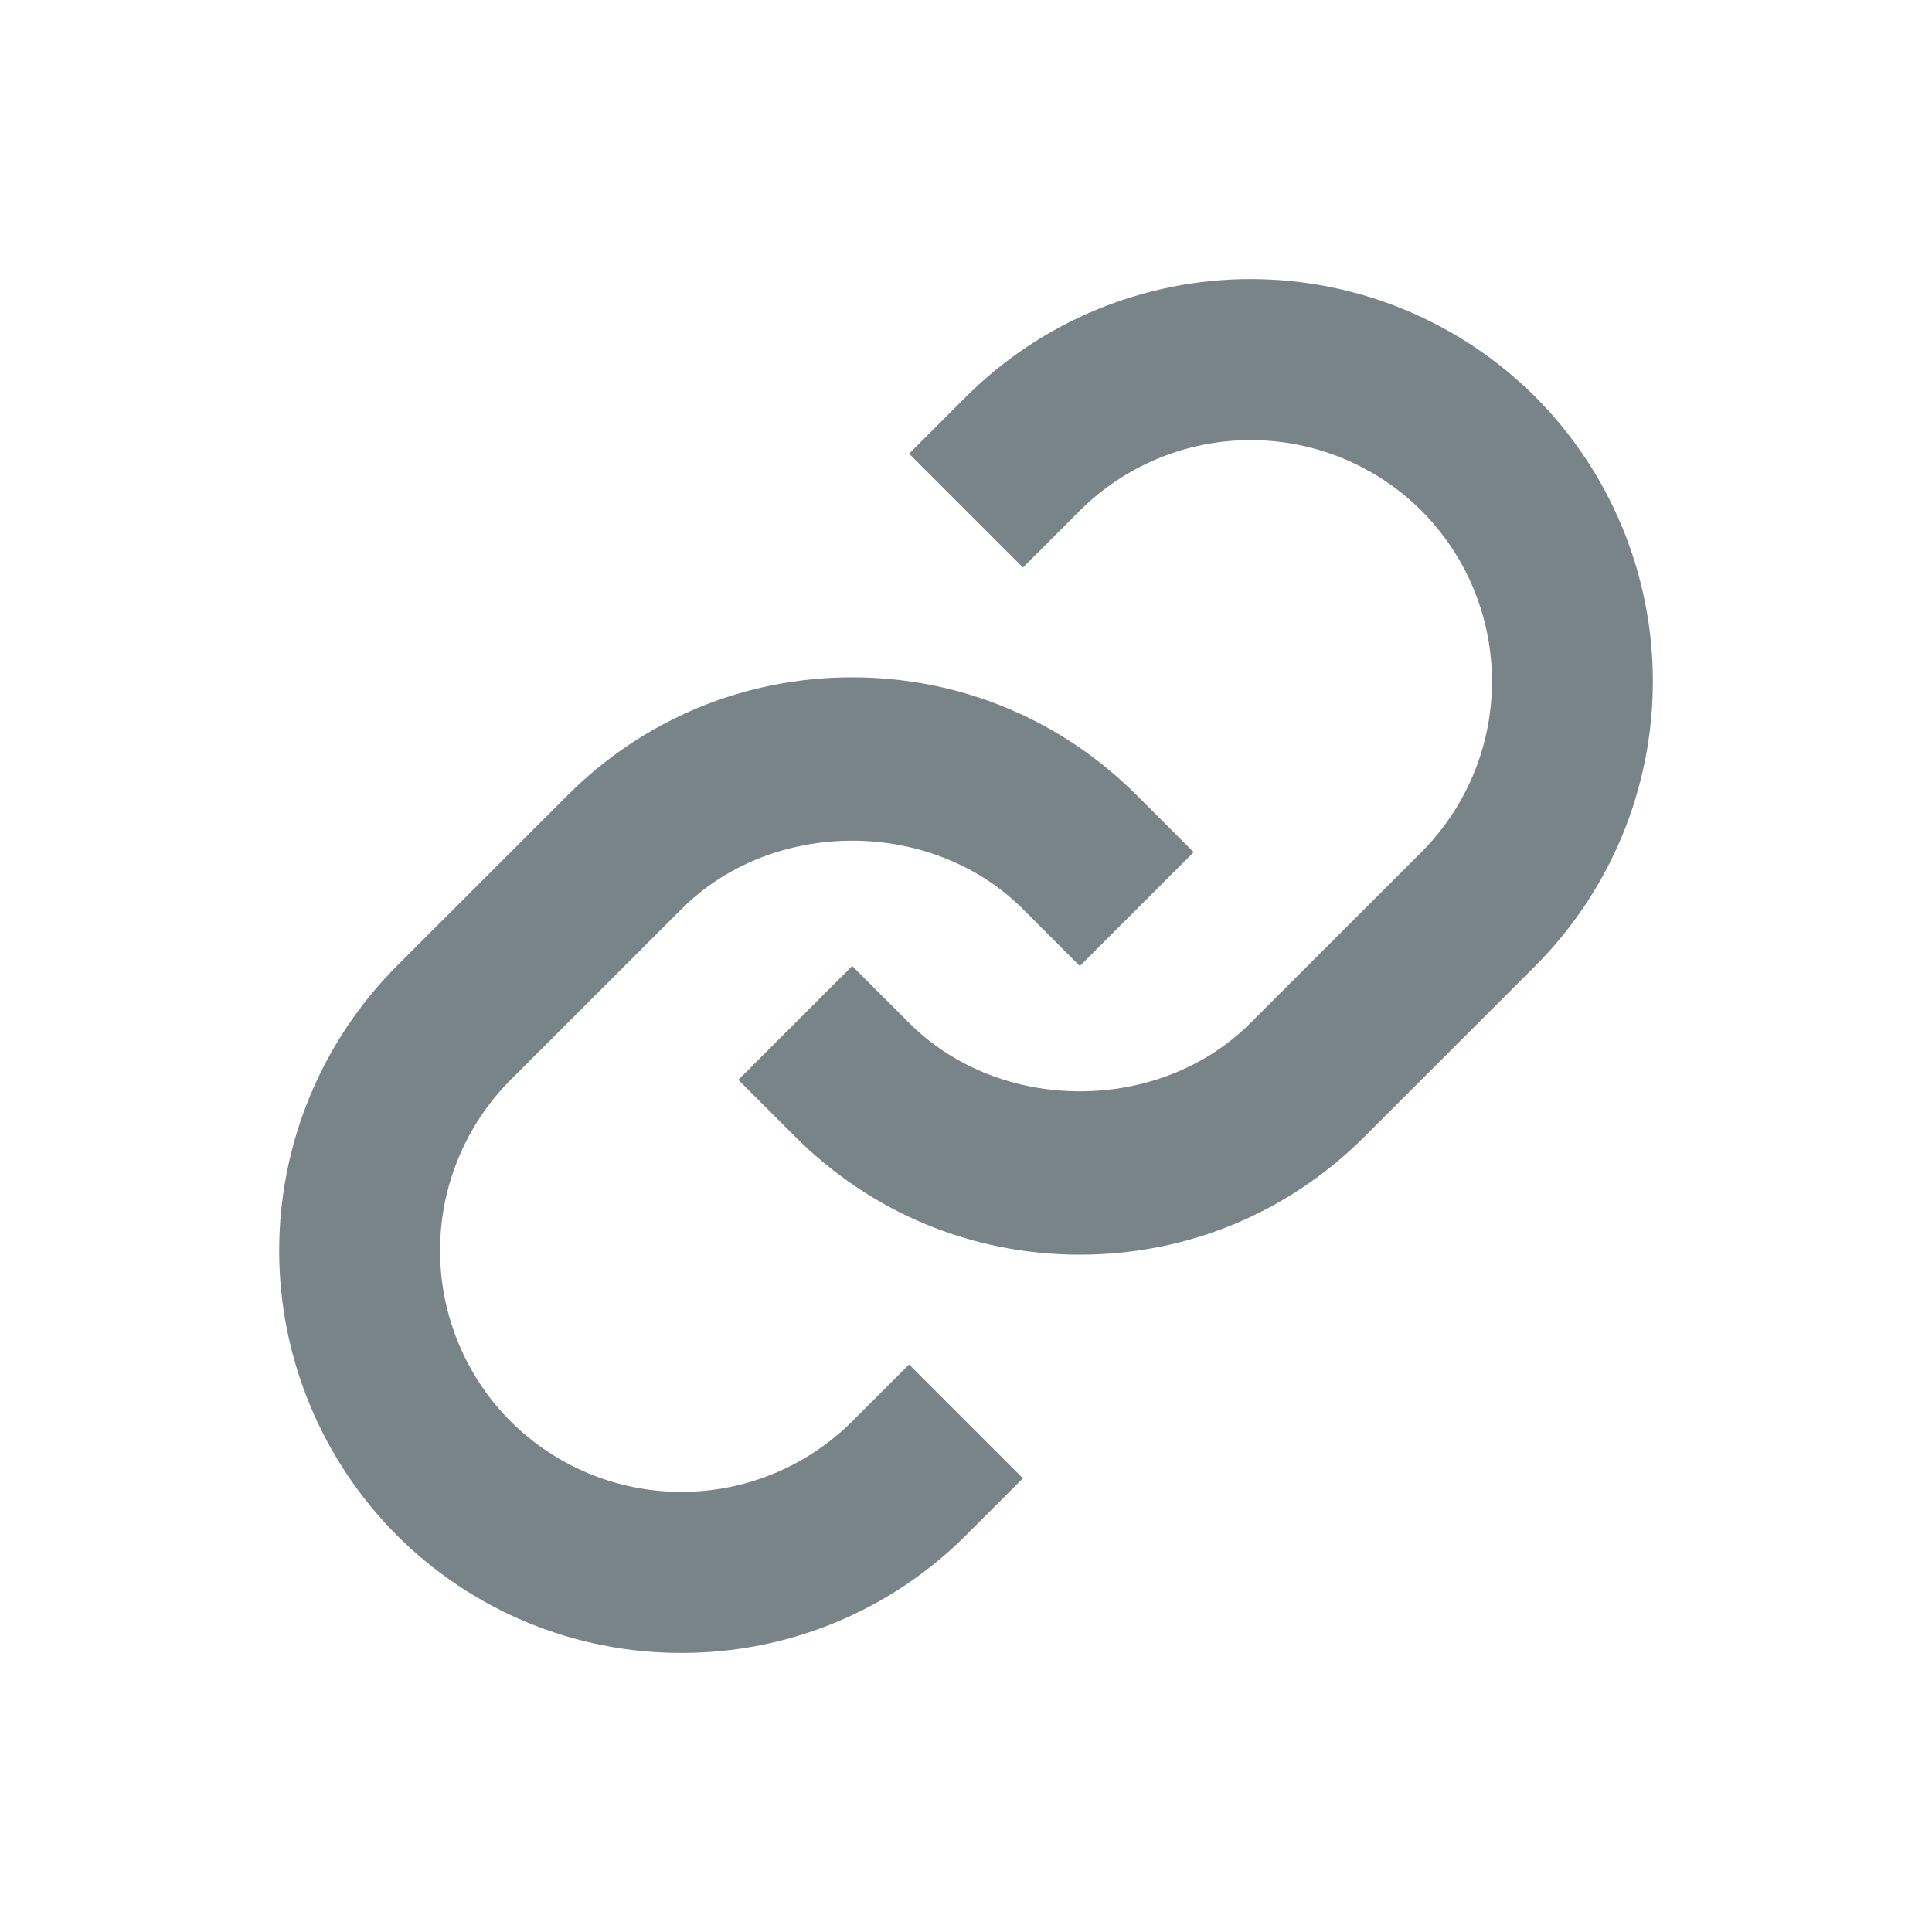 <svg width="64" height="64" viewBox="0 0 64 64" fill="none" xmlns="http://www.w3.org/2000/svg">
<path d="M22.574 30.115C25.595 27.093 30.864 27.093 33.886 30.115L35.771 32L39.542 28.229L37.656 26.344C35.142 23.827 31.792 22.437 28.23 22.437C24.667 22.437 21.318 23.827 18.803 26.344L13.144 32C10.649 34.503 9.248 37.894 9.248 41.428C9.248 44.962 10.649 48.353 13.144 50.856C14.381 52.095 15.851 53.077 17.469 53.746C19.086 54.415 20.82 54.758 22.571 54.755C24.322 54.758 26.057 54.416 27.675 53.747C29.293 53.078 30.763 52.095 32 50.856L33.886 48.971L30.115 45.2L28.23 47.085C26.727 48.581 24.693 49.421 22.572 49.421C20.452 49.421 18.418 48.581 16.915 47.085C15.418 45.583 14.577 43.549 14.577 41.428C14.577 39.307 15.418 37.273 16.915 35.771L22.574 30.115Z" fill="#798488"/>
<path d="M32 13.144L30.115 15.029L33.886 18.8L35.771 16.915C37.274 15.419 39.308 14.579 41.428 14.579C43.549 14.579 45.583 15.419 47.086 16.915C48.583 18.417 49.424 20.451 49.424 22.572C49.424 24.693 48.583 26.727 47.086 28.229L41.427 33.885C38.406 36.907 33.136 36.907 30.115 33.885L28.23 32L24.459 35.771L26.344 37.656C28.859 40.173 32.208 41.563 35.771 41.563C39.334 41.563 42.683 40.173 45.198 37.656L50.856 32C53.352 29.497 54.753 26.107 54.753 22.572C54.753 19.038 53.352 15.647 50.856 13.144C48.354 10.648 44.963 9.245 41.428 9.245C37.893 9.245 34.503 10.648 32 13.144Z" fill="#798488"/>
</svg>
